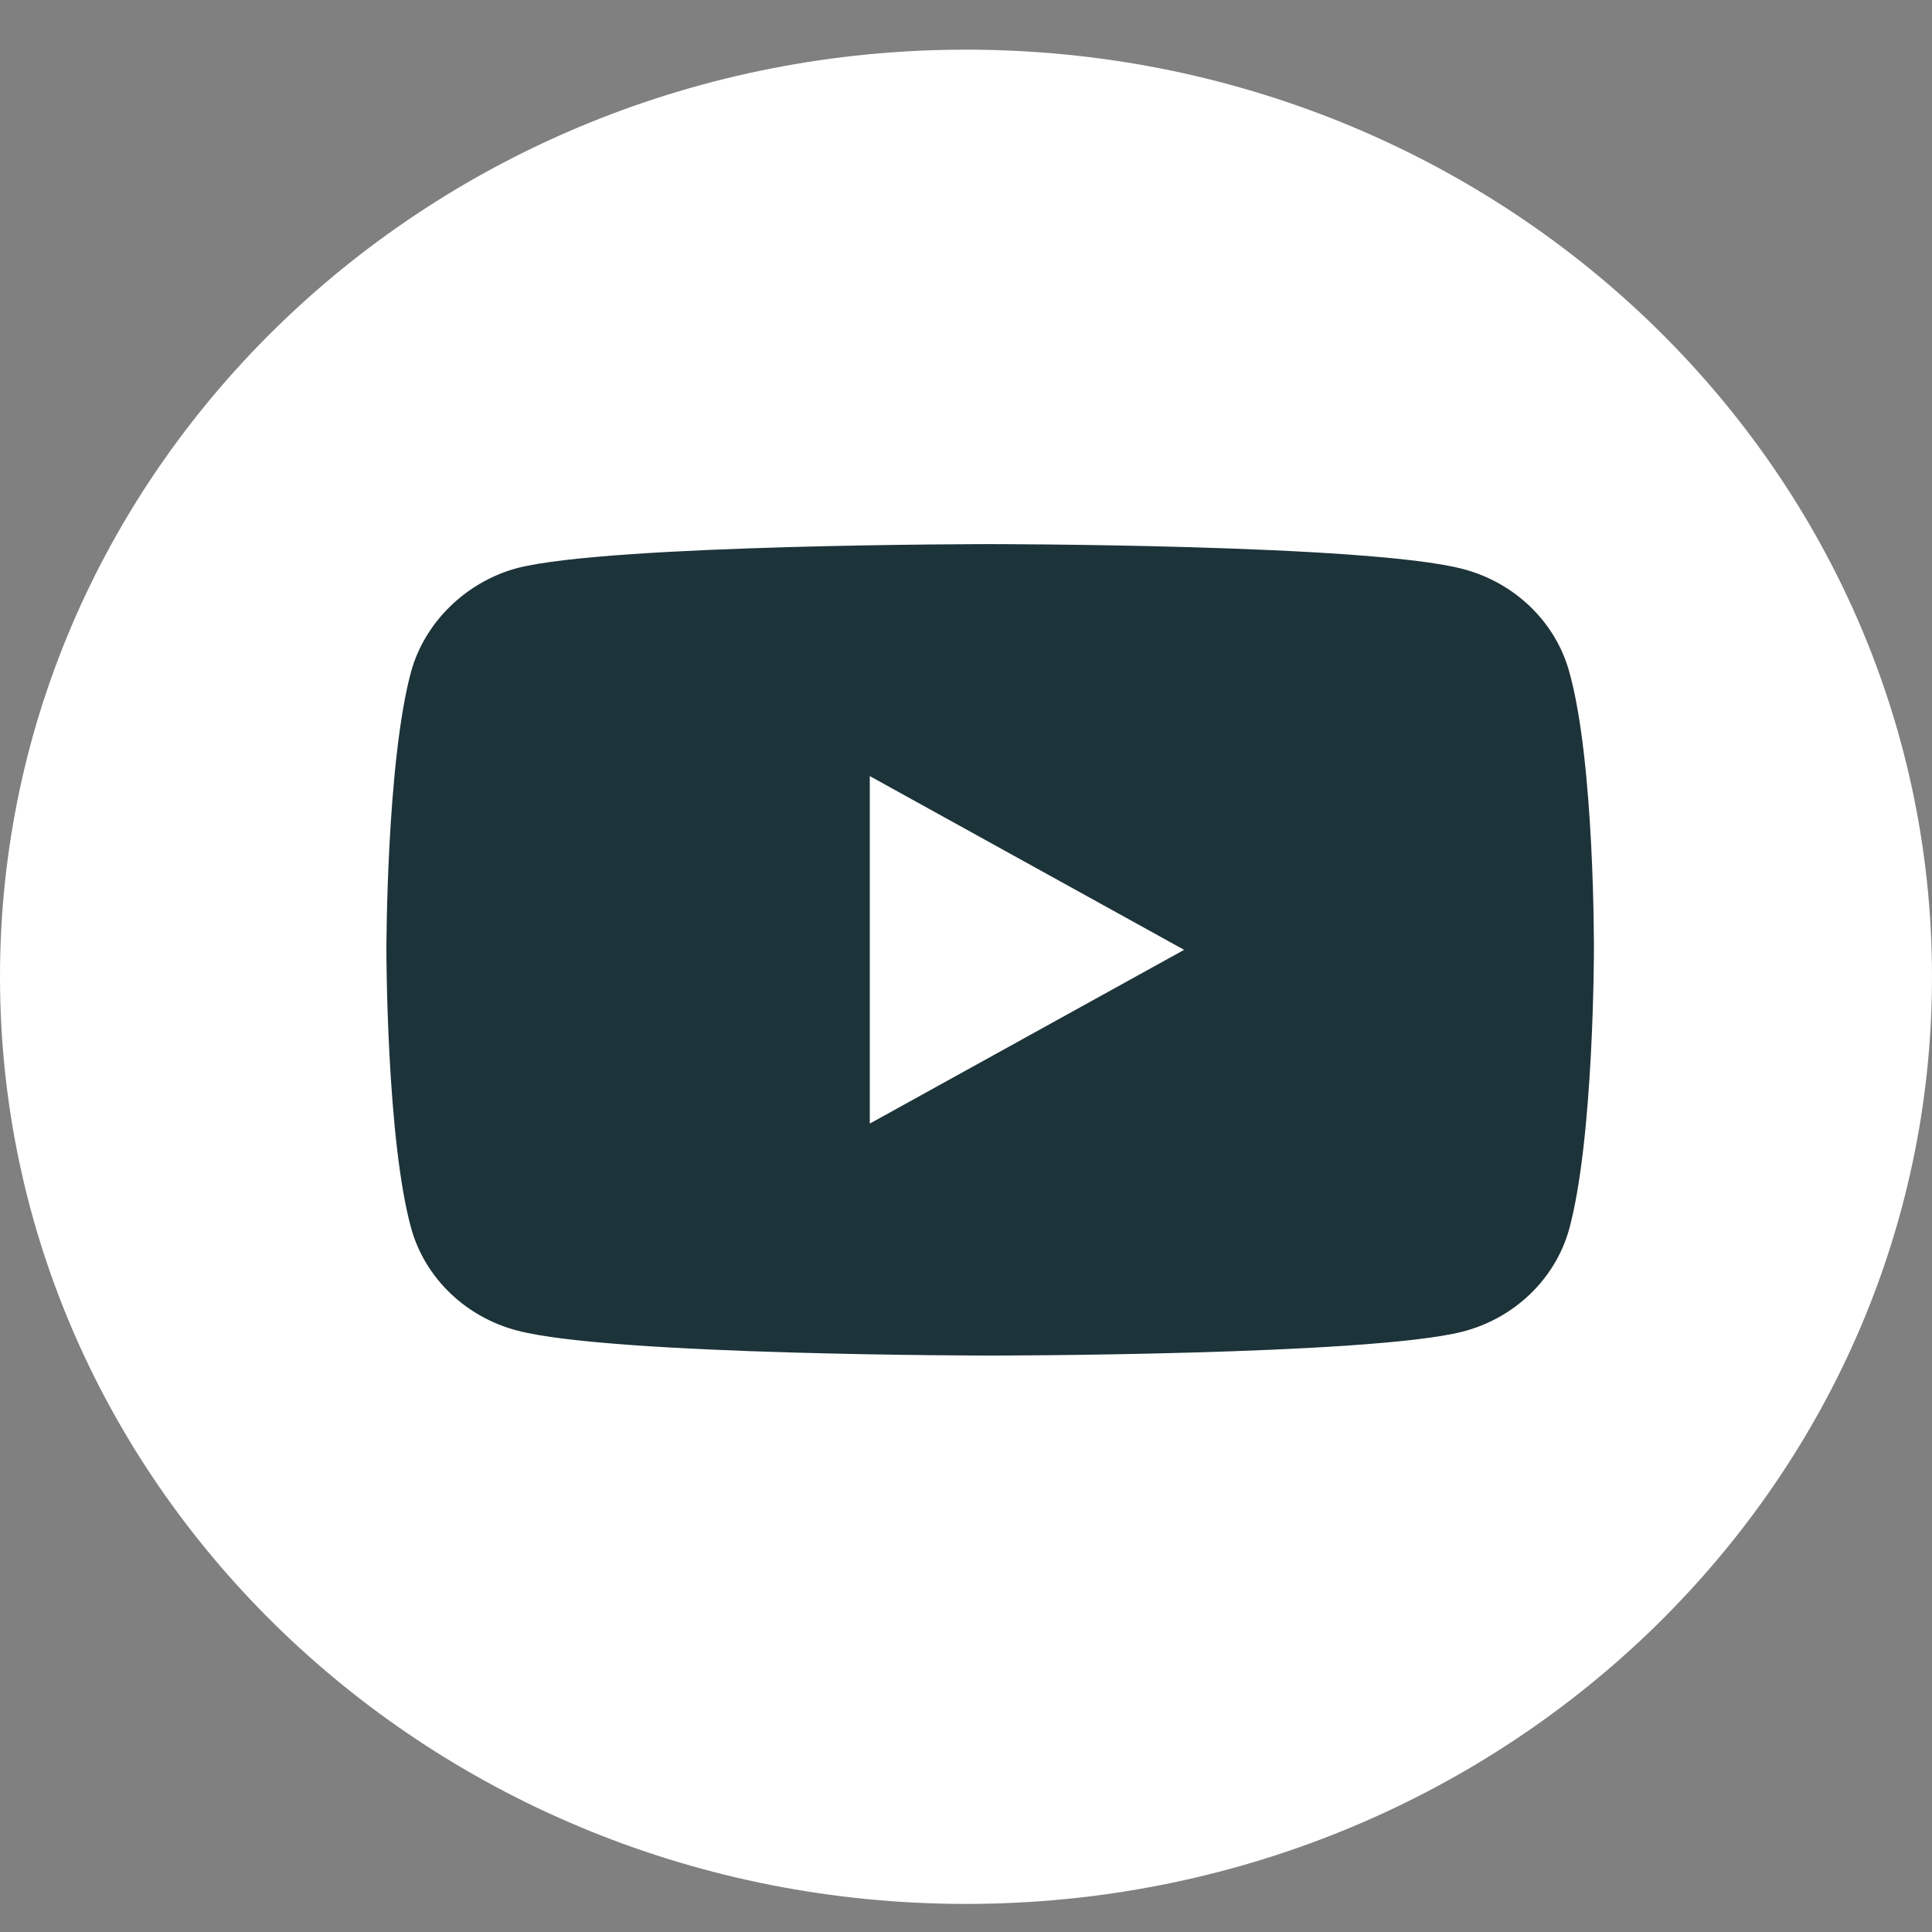 <svg width="30" height="30" viewBox="0 0 30 30" fill="none" xmlns="http://www.w3.org/2000/svg">
<rect x="0" y="0" width="30" height="30" fill="#808080" stroke="none"/>
<path d="M30 15.167C30 7.216 23.284 0.771 15 0.771C6.716 0.771 0 7.216 0 15.167C0 23.118 6.716 29.564 15 29.564C23.284 29.564 30 23.118 30 15.167Z" fill="white"/>
<path fill-rule="evenodd" clip-rule="evenodd" d="M22.711 8.834C23.514 9.042 24.148 9.65 24.364 10.42C24.765 11.829 24.75 14.764 24.75 14.764C24.75 14.764 24.75 17.684 24.364 19.092C24.148 19.863 23.514 20.471 22.711 20.678C21.244 21.049 15.375 21.049 15.375 21.049C15.375 21.049 9.521 21.049 8.039 20.663C7.236 20.456 6.602 19.848 6.386 19.077C6 17.684 6 14.749 6 14.749C6 14.749 6 11.829 6.386 10.42C6.602 9.65 7.251 9.027 8.039 8.819C9.506 8.449 15.375 8.449 15.375 8.449C15.375 8.449 21.244 8.449 22.711 8.834ZM18.387 14.749L13.506 17.447V12.051L18.387 14.749Z" fill="#1C3339"/>
</svg>
